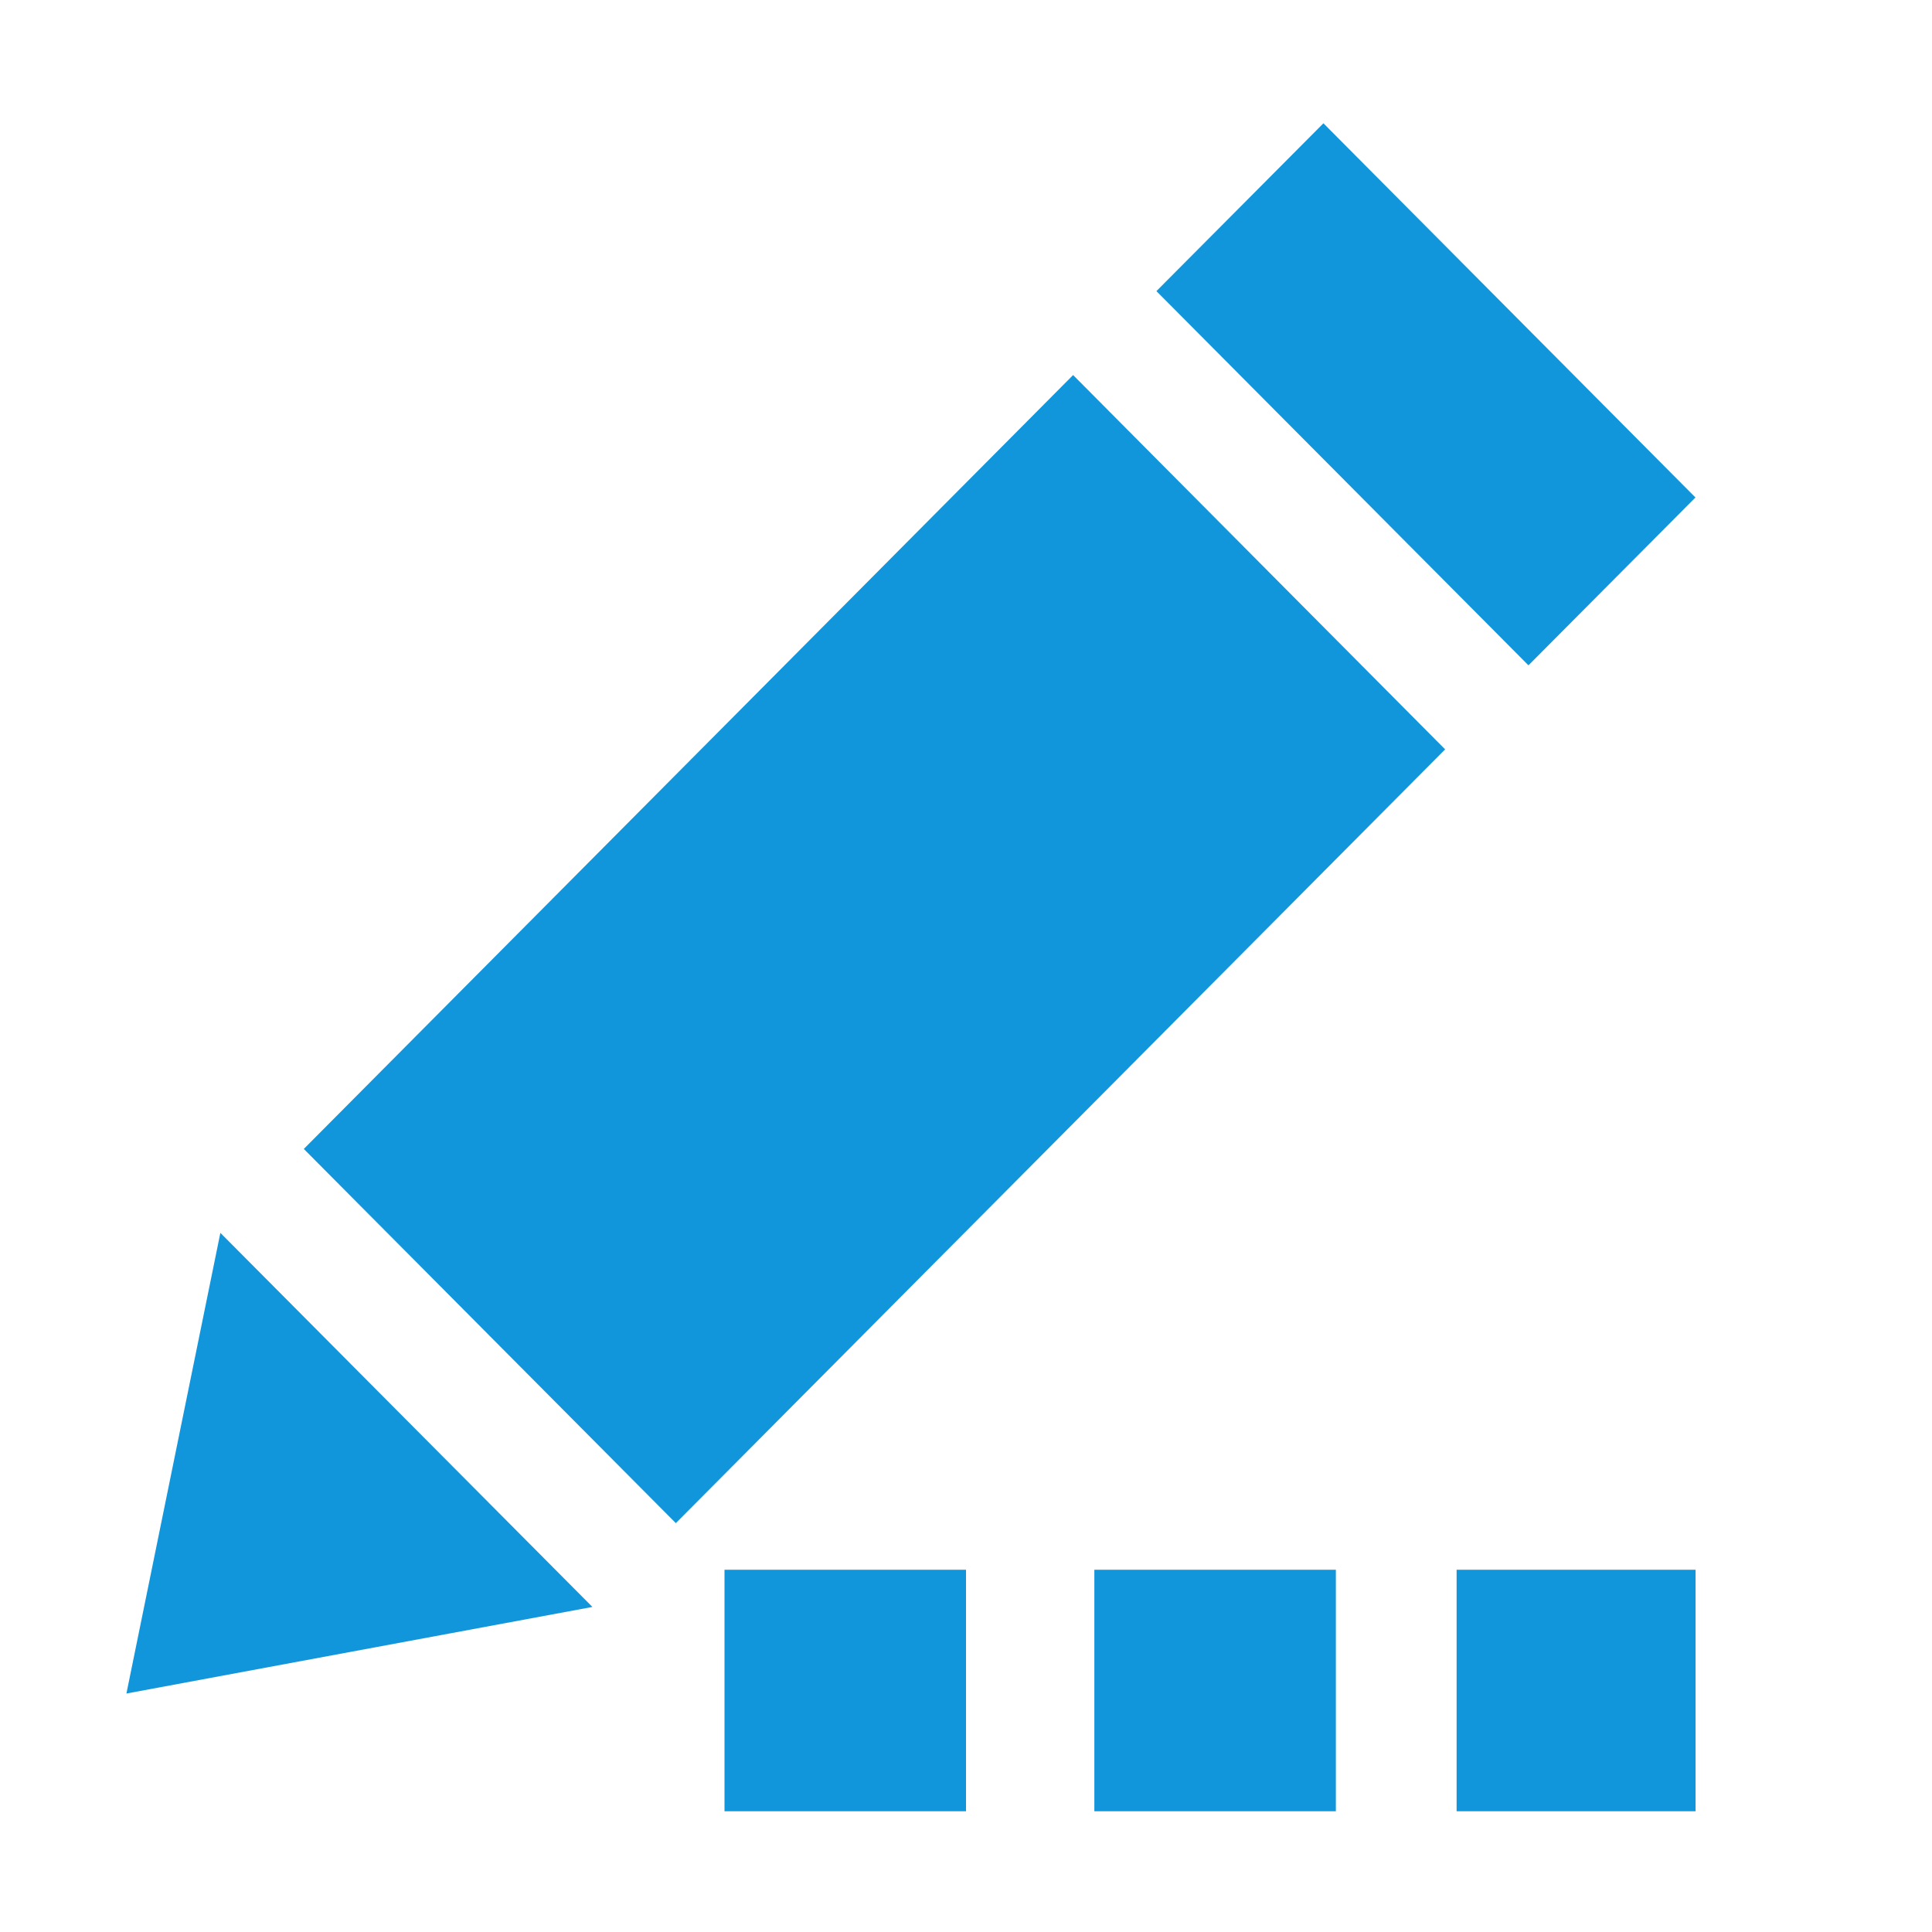<?xml version="1.0" standalone="no"?><!DOCTYPE svg PUBLIC "-//W3C//DTD SVG 1.1//EN" "http://www.w3.org/Graphics/SVG/1.1/DTD/svg11.dtd"><svg t="1664287954550" class="icon" viewBox="0 0 1024 1024" version="1.1" xmlns="http://www.w3.org/2000/svg" p-id="2177" xmlns:xlink="http://www.w3.org/1999/xlink" width="200" height="200"><path d="M470.528 403.264zM313.984 851.712l-246.976 45.888 49.792-244.16 197.184 198.272zM701.44 65.344l-88.512 88.96 197.184 198.336 88.512-88.96-197.184-198.336zM161.024 608.96l197.184 198.336 407.744-410.112-197.184-198.4-407.744 410.176z" p-id="2178" fill="#1296db"></path><path d="M384 832h128v128H384zM580.032 832h128v128h-128zM772.032 832h126.656v128h-126.656z" p-id="2179" fill="#1296db"></path></svg>
